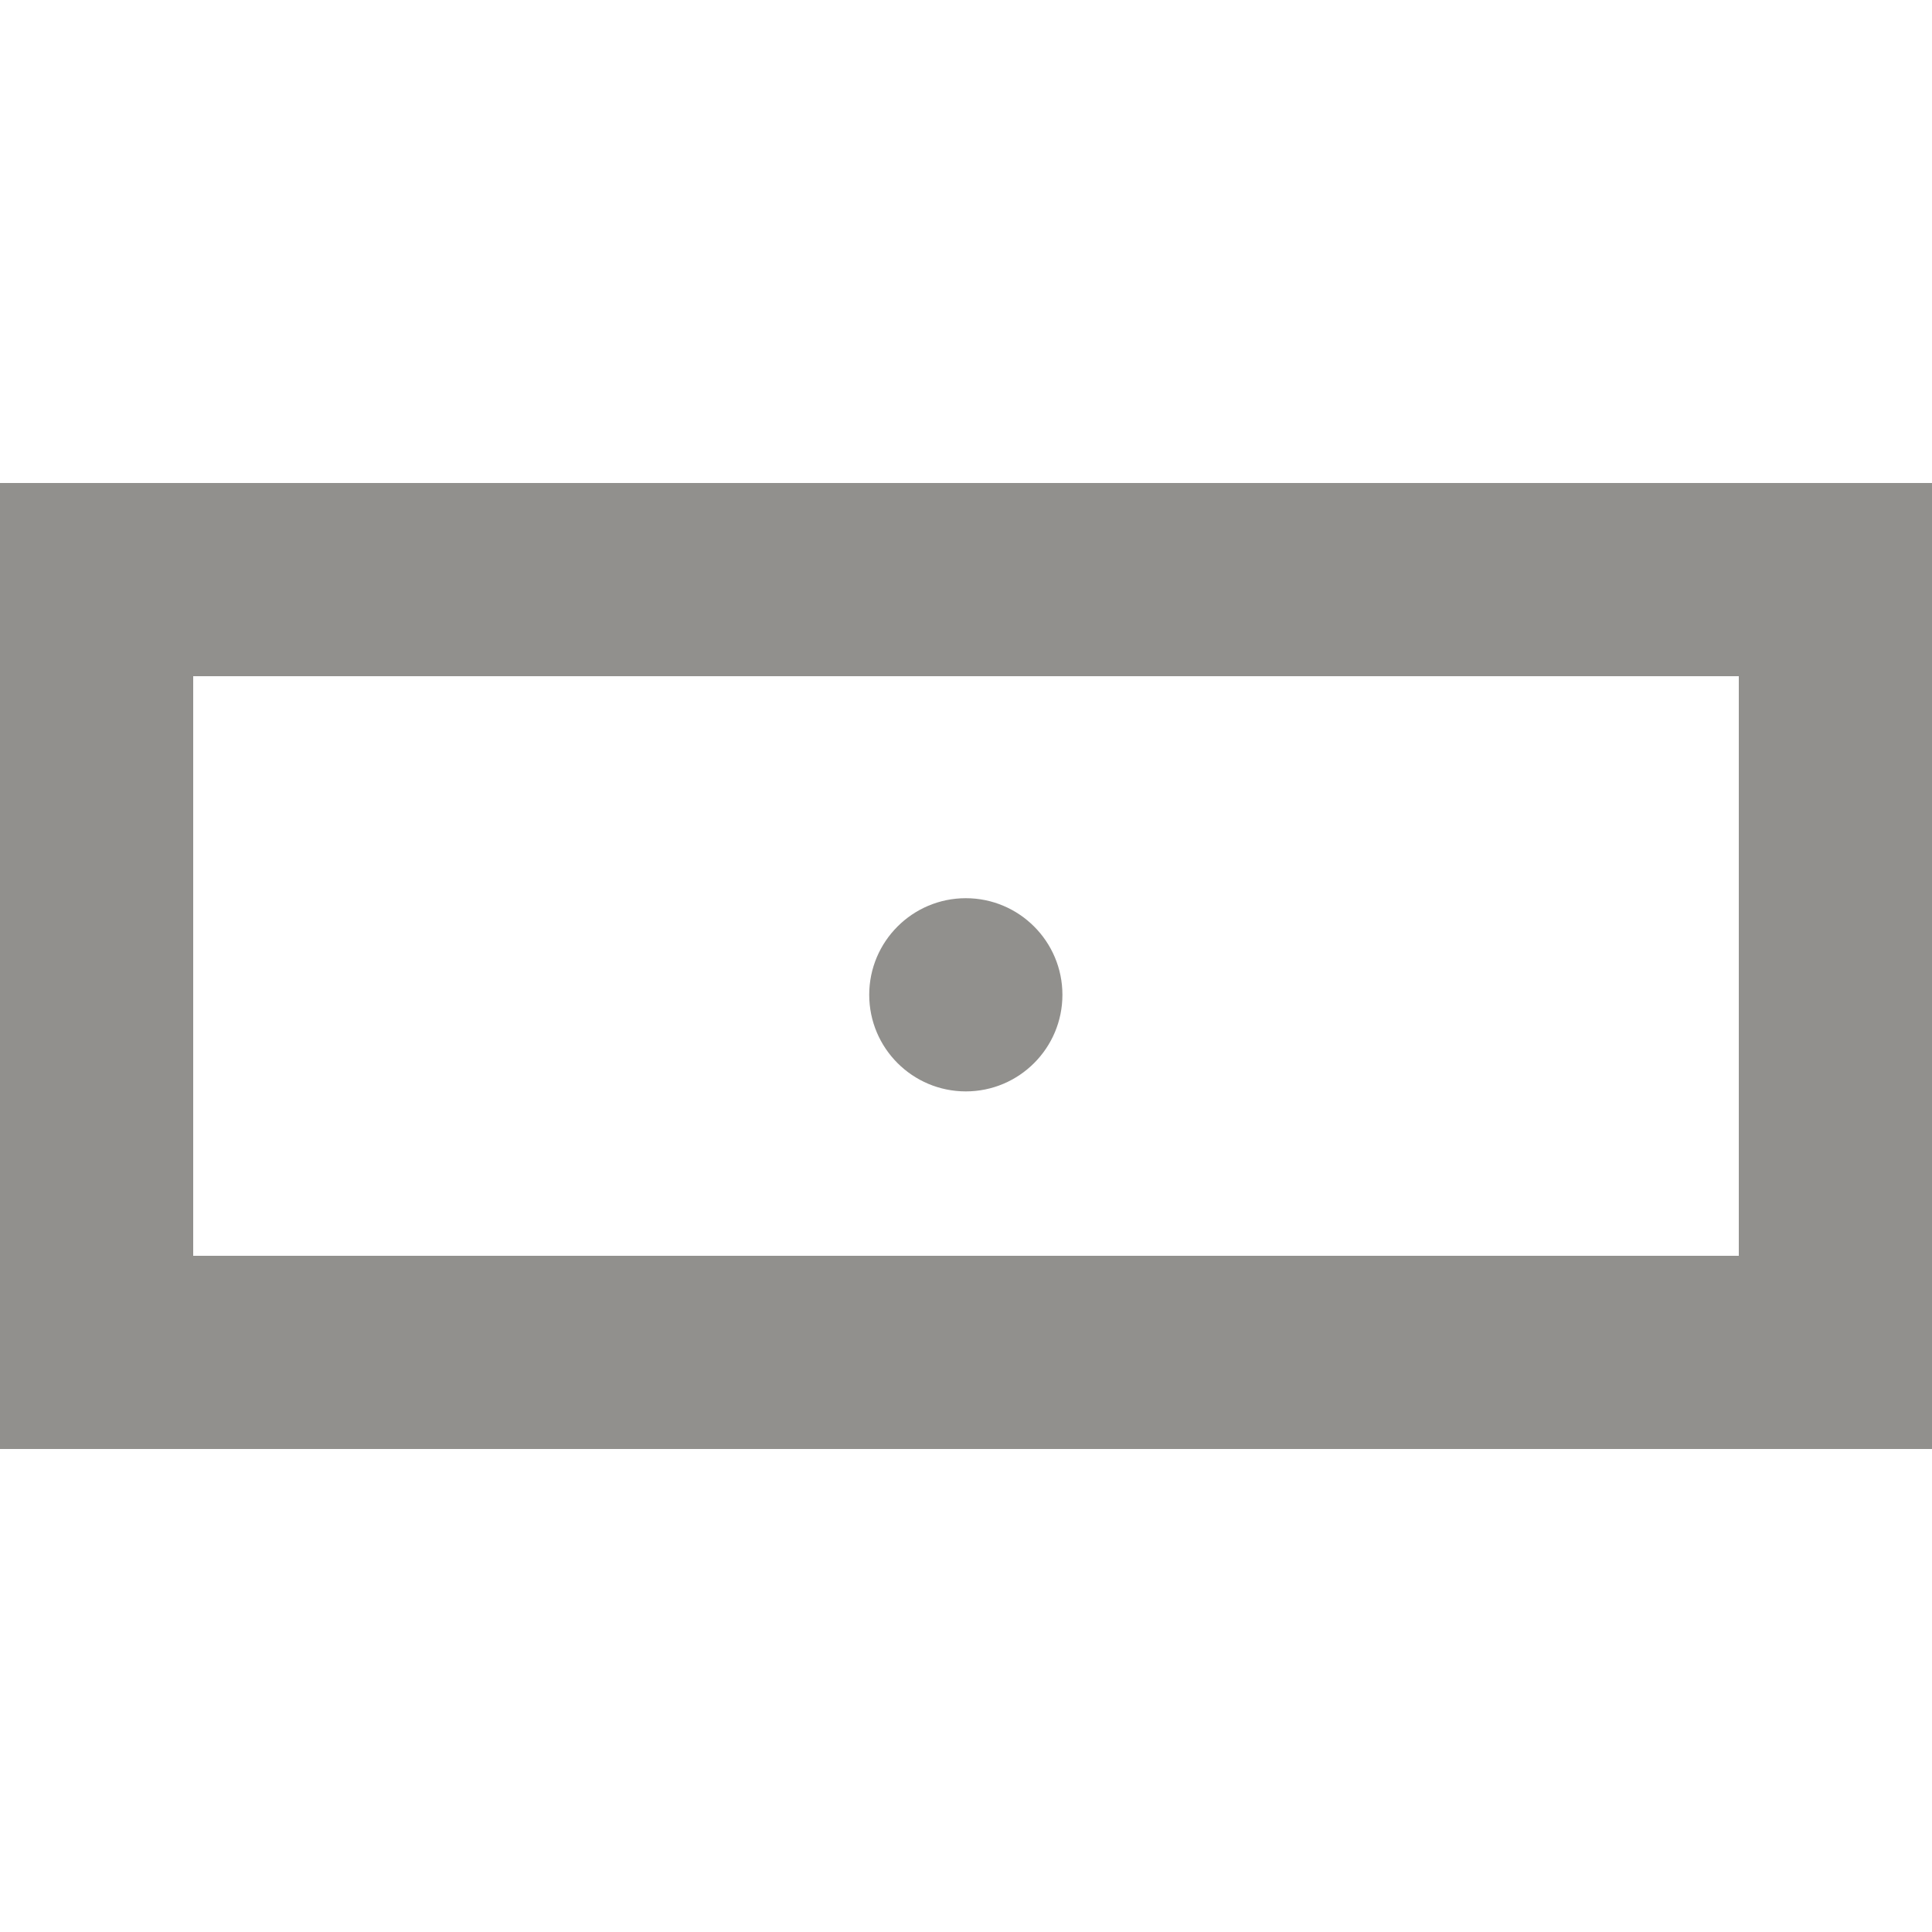 <!-- Generated by IcoMoon.io -->
<svg version="1.1" xmlns="http://www.w3.org/2000/svg" width="32" height="32" viewBox="0 0 32 32">
<title>as-money-3</title>
<path fill="#91908d" d="M14.397 16.477c0 0.883 0.717 1.6 1.6 1.6s1.6-0.717 1.6-1.6c0-0.883-0.717-1.6-1.6-1.6s-1.6 0.717-1.6 1.6zM3.2 20.8v-9.6h25.6v9.6h-25.6zM0 24h32v-16h-32v16z"></path>
</svg>
